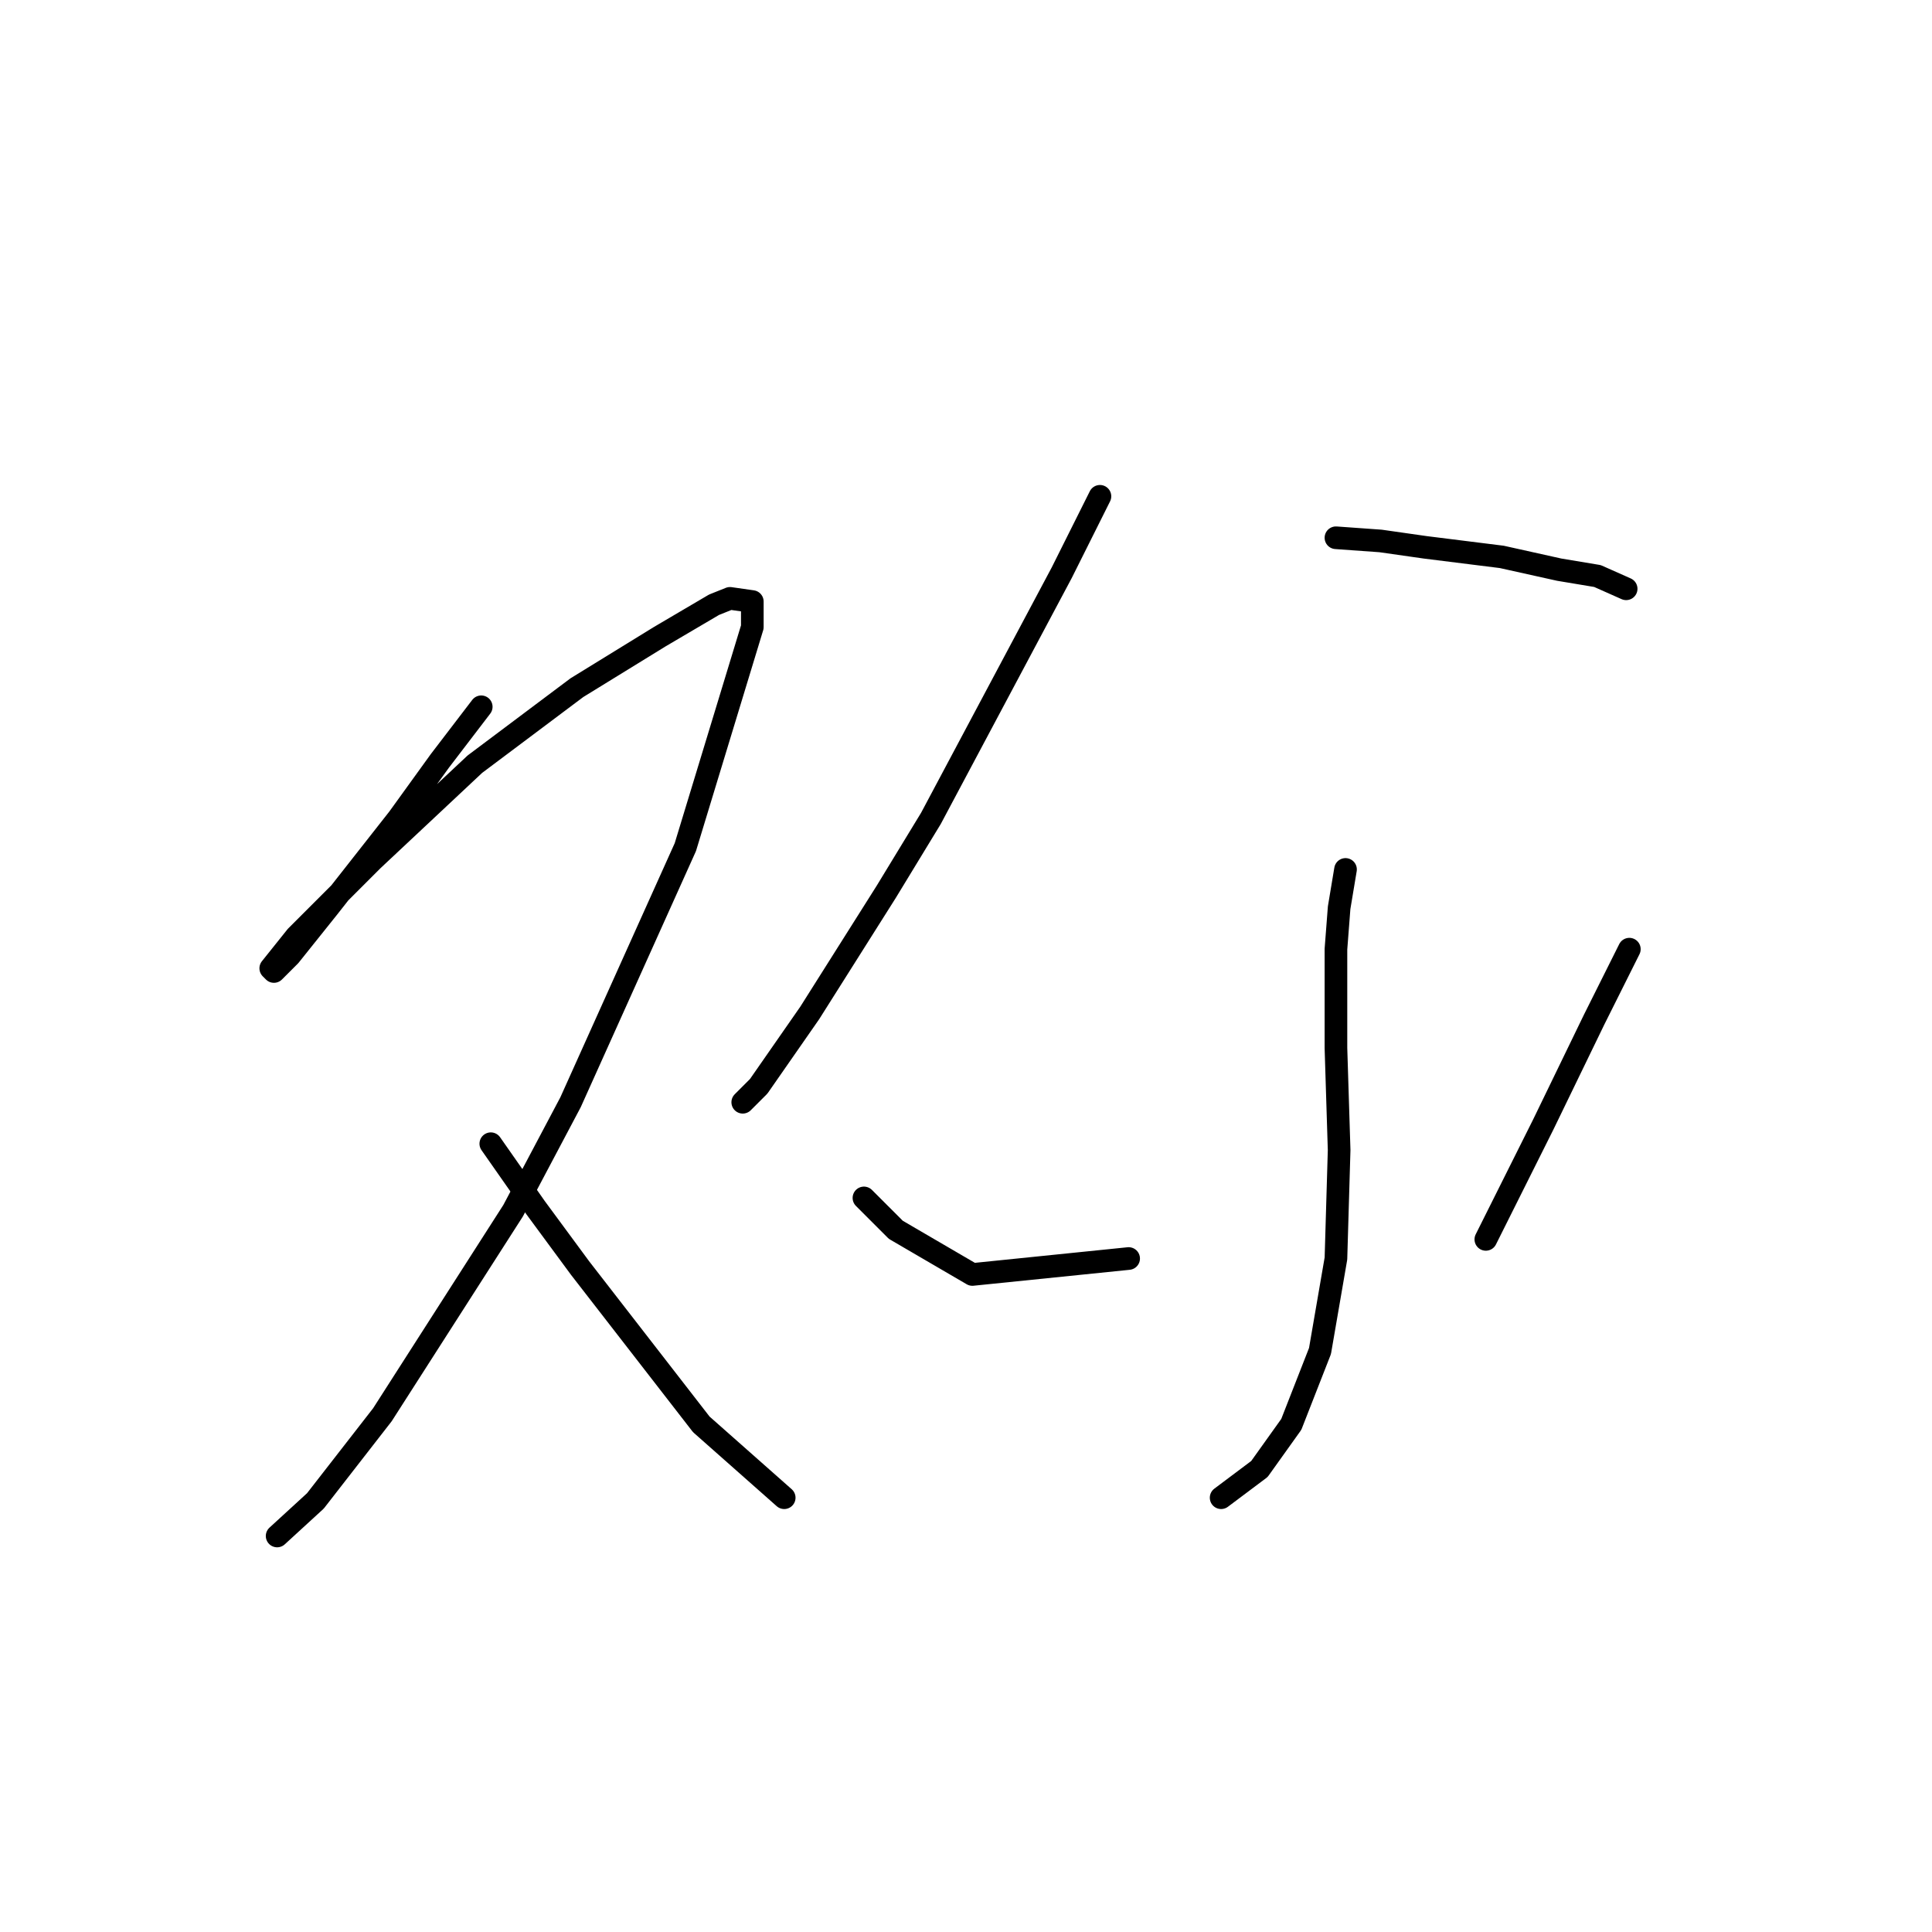 <?xml version="1.0" standalone="no"?>
    <svg width="256" height="256" xmlns="http://www.w3.org/2000/svg" version="1.1">
    <polyline stroke="black" stroke-width="3" stroke-linecap="round" fill="transparent" stroke-linejoin="round" points="63.766 93.653 58.273 100.837 52.779 108.444 43.482 120.276 38.411 126.615 36.298 128.728 35.876 128.305 39.256 124.08 49.398 113.938 62.921 101.26 76.444 91.118 87.431 84.357 94.615 80.131 96.728 79.286 99.686 79.708 99.686 83.089 90.812 112.247 75.599 146.054 67.992 160.422 50.666 187.467 41.792 198.877 36.721 203.526 36.721 203.526 " />
        <polyline stroke="black" stroke-width="3" stroke-linecap="round" fill="transparent" stroke-linejoin="round" points="65.034 151.548 70.95 159.999 76.867 168.028 92.925 188.735 103.912 198.455 103.912 198.455 " />
        <polyline stroke="black" stroke-width="3" stroke-linecap="round" fill="transparent" stroke-linejoin="round" points="145.748 65.763 140.677 75.905 123.351 108.444 117.435 118.163 107.293 134.222 100.531 143.941 98.418 146.054 98.418 146.054 " />
        <polyline stroke="black" stroke-width="3" stroke-linecap="round" fill="transparent" stroke-linejoin="round" points="177.019 71.256 182.935 71.679 188.852 72.524 198.994 73.792 206.6 75.482 211.671 76.327 215.474 78.018 215.474 78.018 " />
        <polyline stroke="black" stroke-width="3" stroke-linecap="round" fill="transparent" stroke-linejoin="round" points="178.287 115.205 177.442 120.276 177.019 125.77 177.019 138.87 177.442 152.393 177.019 166.761 174.906 179.016 171.103 188.735 166.877 194.651 161.806 198.455 161.806 198.455 " />
        <polyline stroke="black" stroke-width="3" stroke-linecap="round" fill="transparent" stroke-linejoin="round" points="114.477 158.732 118.702 162.957 128.844 168.874 149.551 166.761 149.551 166.761 " />
        <polyline stroke="black" stroke-width="3" stroke-linecap="round" fill="transparent" stroke-linejoin="round" points="215.897 125.77 211.249 135.067 204.487 149.012 196.881 164.225 196.881 164.225 " />
        </svg>